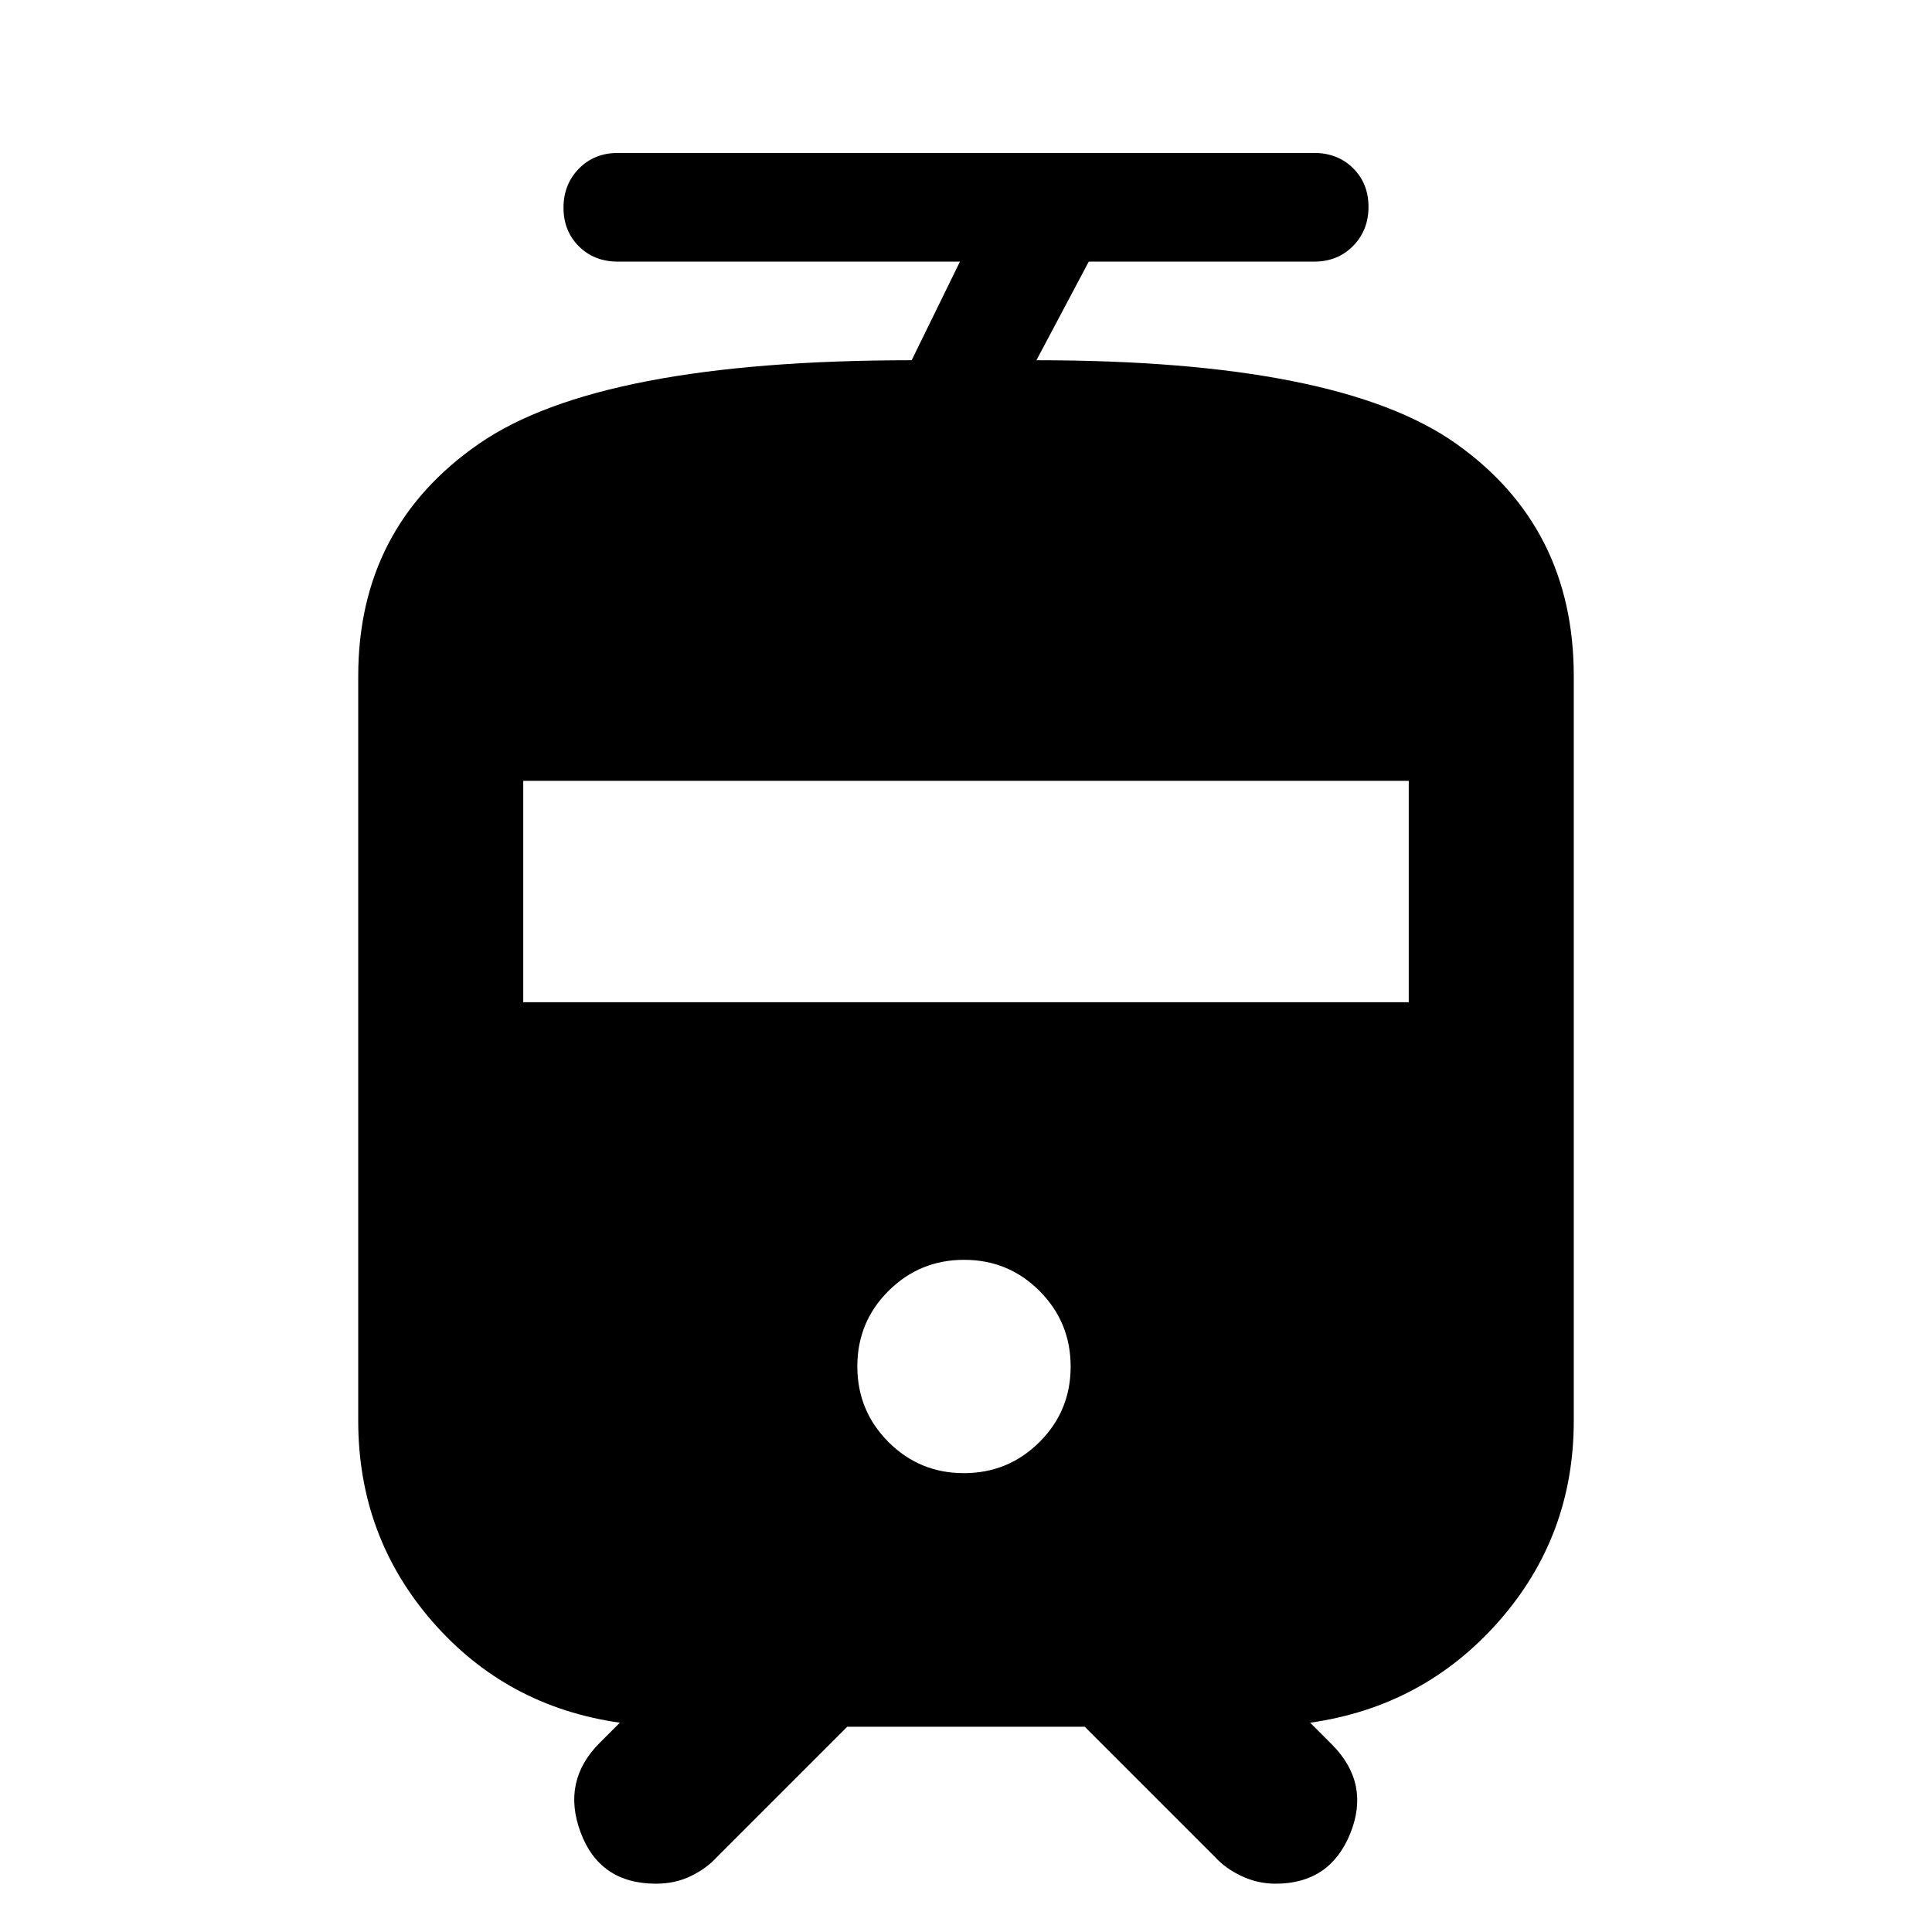 <svg xmlns="http://www.w3.org/2000/svg" height="20" viewBox="0 -960 960 960" width="20"><path d="M178-254v-370q0-74 60-115.5T453-781l24-49H307q-11.7 0-19.35-7.59-7.65-7.59-7.65-19.2t7.65-19.41Q295.3-884 307-884h346q11.7 0 19.35 7.59 7.65 7.59 7.65 19.2t-7.65 19.41Q664.7-830 653-830H541l-26 49q150 0 208.5 41.44Q782-698.11 782-624v370q0 57.37-37.31 99.69Q707.37-112 651-104l11 11q19 19.28 8.9 44.14T633.86-24Q625-24 617-27.75t-13.27-9.52L539-102H421l-64.73 64.73Q351-31.5 343.2-27.75 335.4-24 326-24q-28 0-37.5-25.5T298-94l10-10q-56.37-8-93.19-50.31Q178-196.63 178-254Zm300.94 26q22.06 0 37.56-15.44 15.5-15.44 15.5-37.5 0-22.06-15.44-37.56-15.44-15.5-37.5-15.5-22.06 0-37.56 15.44-15.5 15.44-15.5 37.5 0 22.06 15.44 37.56 15.44 15.5 37.5 15.5ZM260-462h440v-110H260v110Z"/></svg>